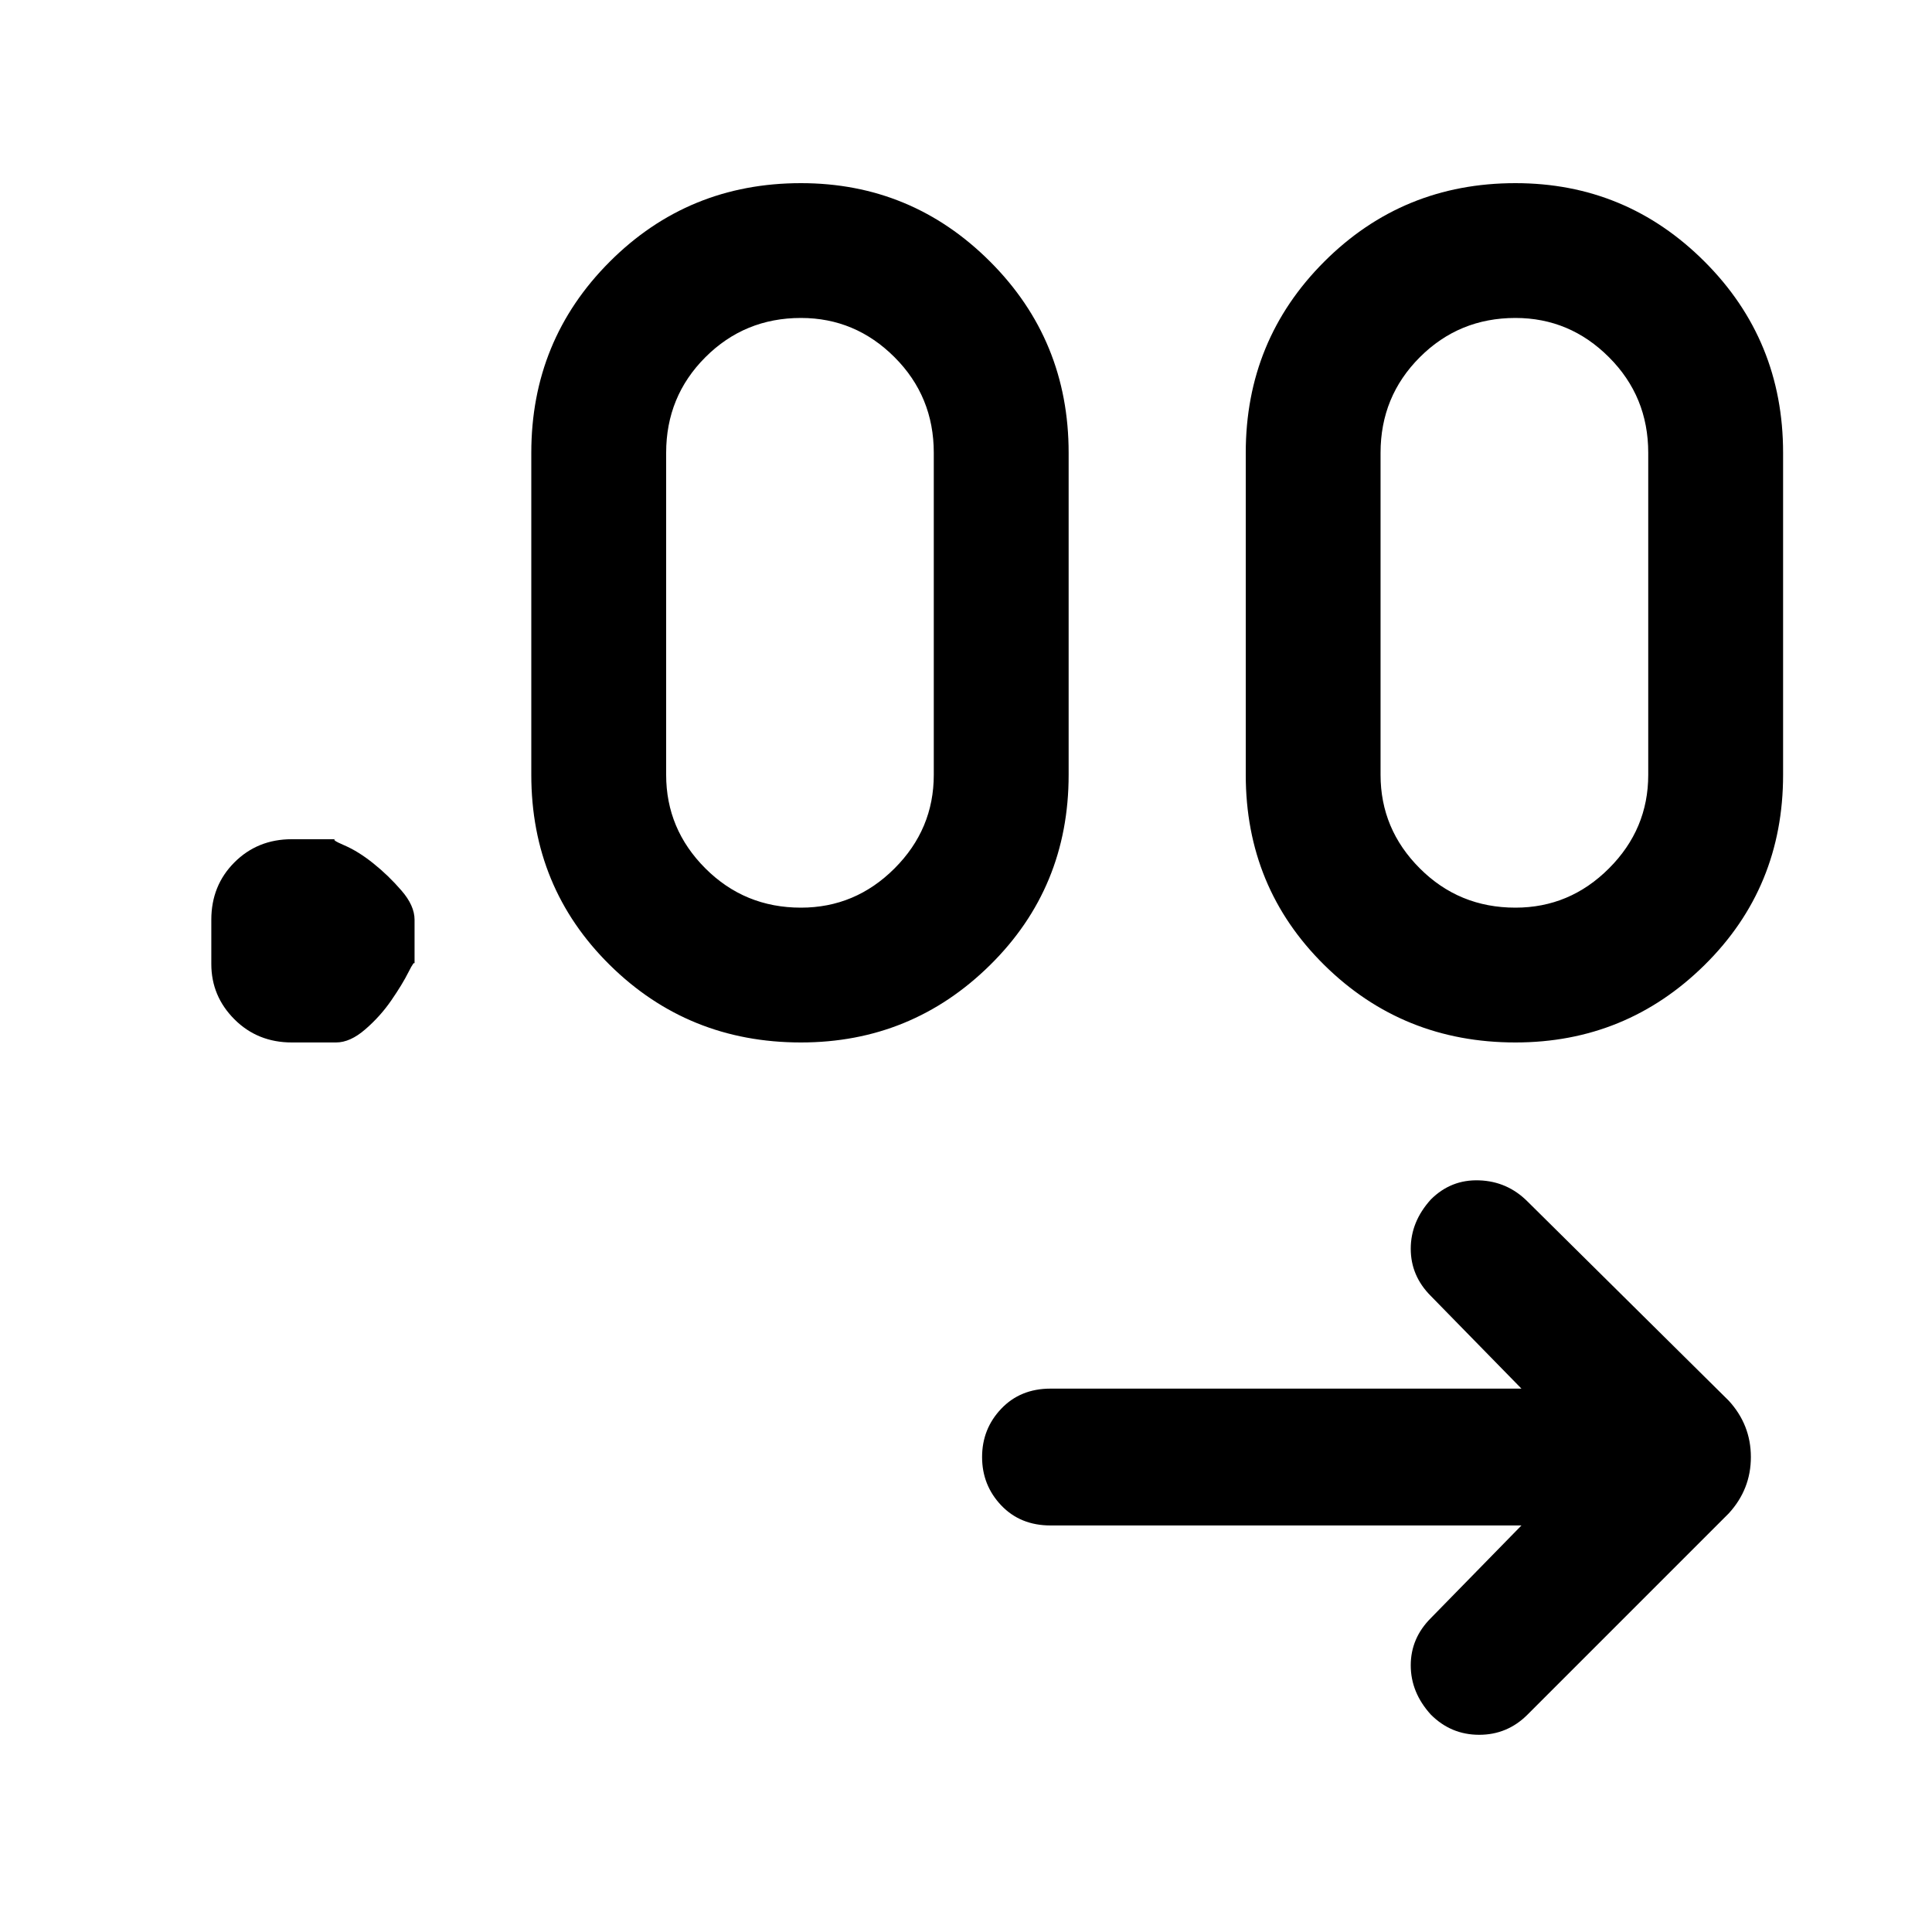 <svg xmlns="http://www.w3.org/2000/svg" height="40" width="40"><path d="M31.5 31.583h-9.75q-.625 0-1.021-.416-.396-.417-.396-1 0-.584.396-1 .396-.417 1.021-.417h9.75l-1.875-1.917q-.417-.416-.417-.979 0-.562.417-1.021.417-.416 1-.395.583.02 1 .437L35.792 29q.458.5.458 1.167 0 .666-.458 1.166L31.625 35.5q-.417.417-1 .417t-1-.417q-.417-.458-.417-1.021 0-.562.417-.979Zm-24.542-10h-.916q-.709 0-1.188-.479t-.479-1.146v-.916q0-.709.479-1.188t1.188-.479h.916q-.125 0 .167.125.292.125.604.375.313.25.583.563.271.312.271.604v.916q0-.083-.125.167t-.354.583q-.229.334-.542.604-.312.271-.604.271Zm9.625 0q-2.333 0-3.958-1.604T11 16.042V9.375q0-2.333 1.625-3.958t3.958-1.625q2.292 0 3.917 1.625t1.625 3.958v6.667q0 2.333-1.625 3.937-1.625 1.604-3.917 1.604Zm14.792 0q-2.333 0-3.958-1.604t-1.625-3.937V9.375q0-2.333 1.625-3.958t3.958-1.625q2.292 0 3.917 1.625t1.625 3.958v6.667q0 2.333-1.625 3.937-1.625 1.604-3.917 1.604Zm-14.792-2.791q1.125 0 1.938-.813.812-.812.812-1.937V9.375q0-1.167-.812-1.979-.813-.813-1.938-.813-1.166 0-1.979.813-.812.812-.812 1.979v6.667q0 1.125.812 1.937.813.813 1.979.813Zm14.792 0q1.125 0 1.937-.813.813-.812.813-1.937V9.375q0-1.167-.813-1.979-.812-.813-1.937-.813-1.167 0-1.979.813-.813.812-.813 1.979v6.667q0 1.125.813 1.937.812.813 1.979.813Z"/></svg>